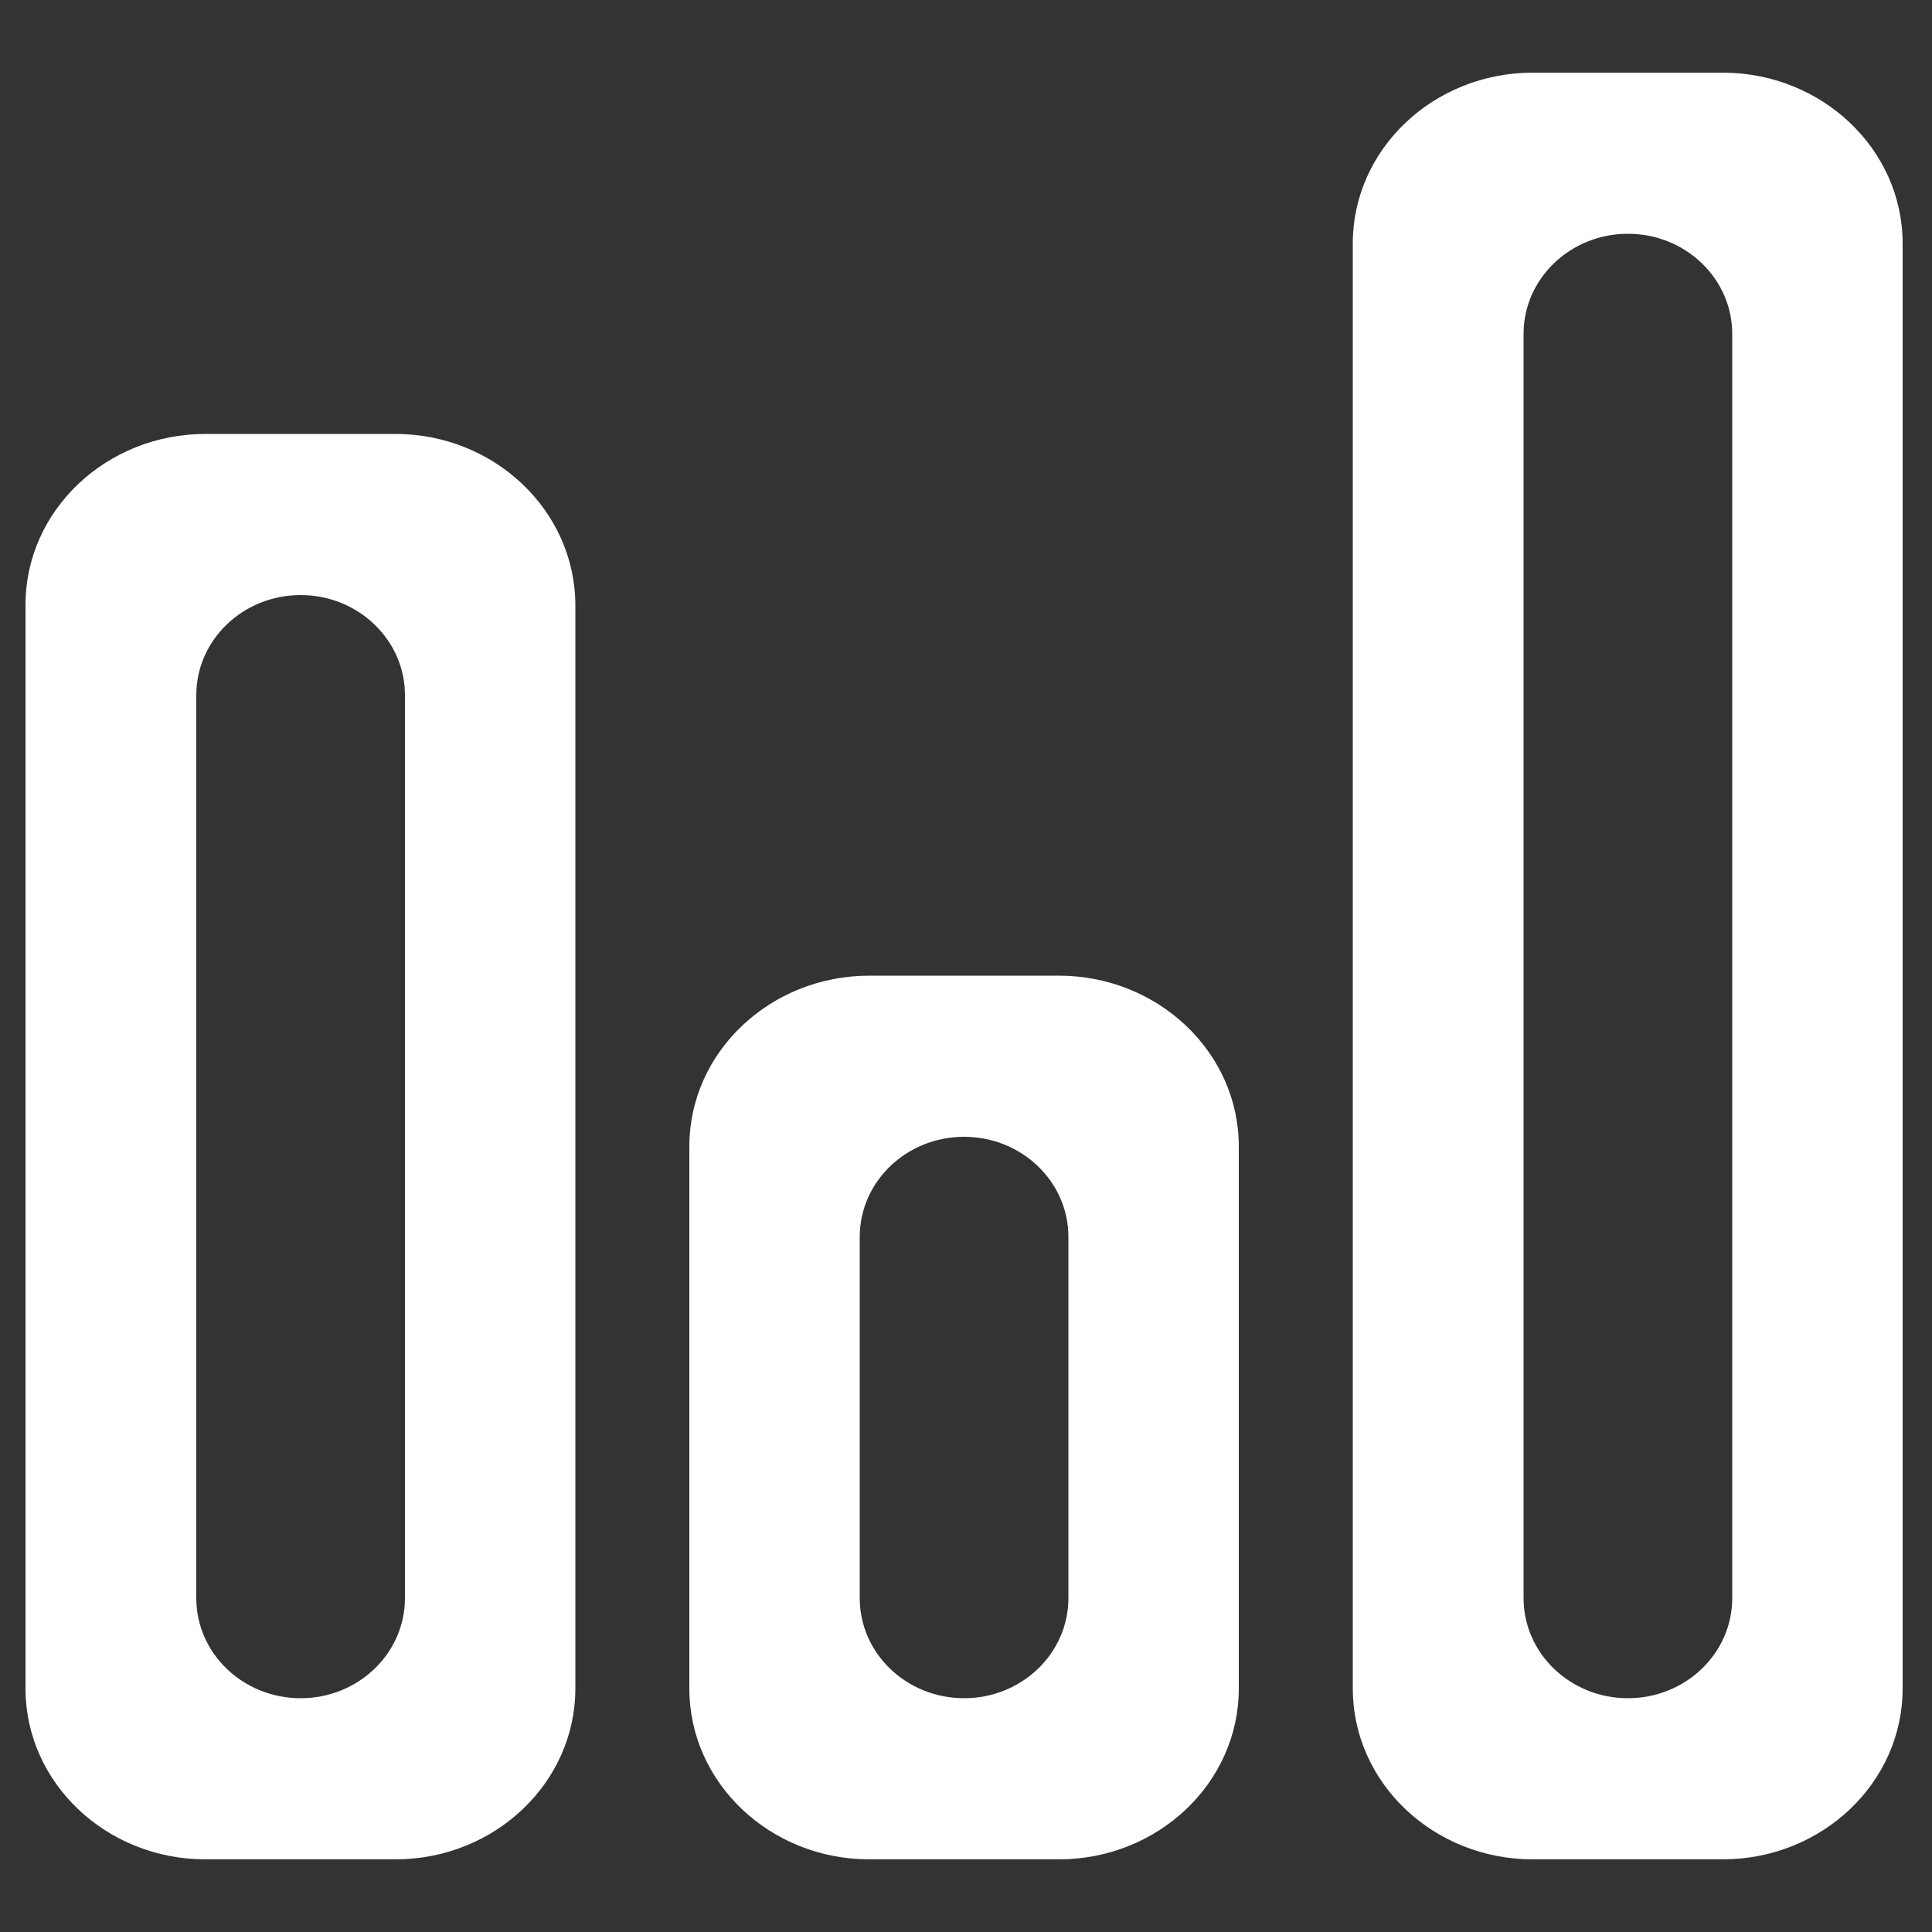 <?xml version="1.0" encoding="utf-8"?>
<!-- Generator: Adobe Illustrator 24.0.1, SVG Export Plug-In . SVG Version: 6.00 Build 0)  -->
<svg version="1.1" id="Camada_1" xmlns="http://www.w3.org/2000/svg" xmlns:xlink="http://www.w3.org/1999/xlink" x="0px" y="0px"
	 viewBox="0 0 500 500" style="enable-background:new 0 0 500 500;" xml:space="preserve">
<rect x="0" y="0" width="500" height="500" fill="#333333" stroke="none"/>
<style type="text/css">
	.st0{fill:#FFFFFF;}
</style>
<g>
	<path class="st0" d="M445.8,18.8h-49.1c-25.7,0-46.6,19.8-46.6,44.2V437c0,24.4,20.9,44.2,46.6,44.2h49.1
		c25.7,0,46.6-19.8,46.6-44.2V63C492.4,38.6,471.5,18.8,445.8,18.8z M448.3,413.6c0,14.3-12.1,25.9-27,25.9c-14.9,0-27-11.6-27-25.9
		V86.4c0-14.3,12.1-25.9,27-25.9c14.9,0,27,11.6,27,25.9V413.6z"/>
	<path class="st0" d="M102.3,112.3H53.2c-25.7,0-46.6,19.8-46.6,44.2V437c0,24.4,20.9,44.2,46.6,44.2h49.1
		c25.7,0,46.6-19.8,46.6-44.2V156.5C148.8,132.1,127.9,112.3,102.3,112.3z M104.8,413.6c0,14.3-12.1,25.9-27,25.9s-27-11.6-27-25.9
		V179.9c0-14.3,12.1-25.9,27-25.9s27,11.6,27,25.9V413.6z"/>
	<path class="st0" d="M274,252.5H225c-25.7,0-46.6,19.8-46.6,44.2V437c0,24.4,20.9,44.2,46.6,44.2H274c25.7,0,46.6-19.8,46.6-44.2
		V296.7C320.6,272.3,299.7,252.5,274,252.5z M276.5,413.6c0,14.3-12.1,25.9-27,25.9c-14.9,0-27-11.6-27-25.9v-93.5
		c0-14.3,12.1-25.9,27-25.9c14.9,0,27,11.6,27,25.9V413.6z"/>
</g>
</svg>
